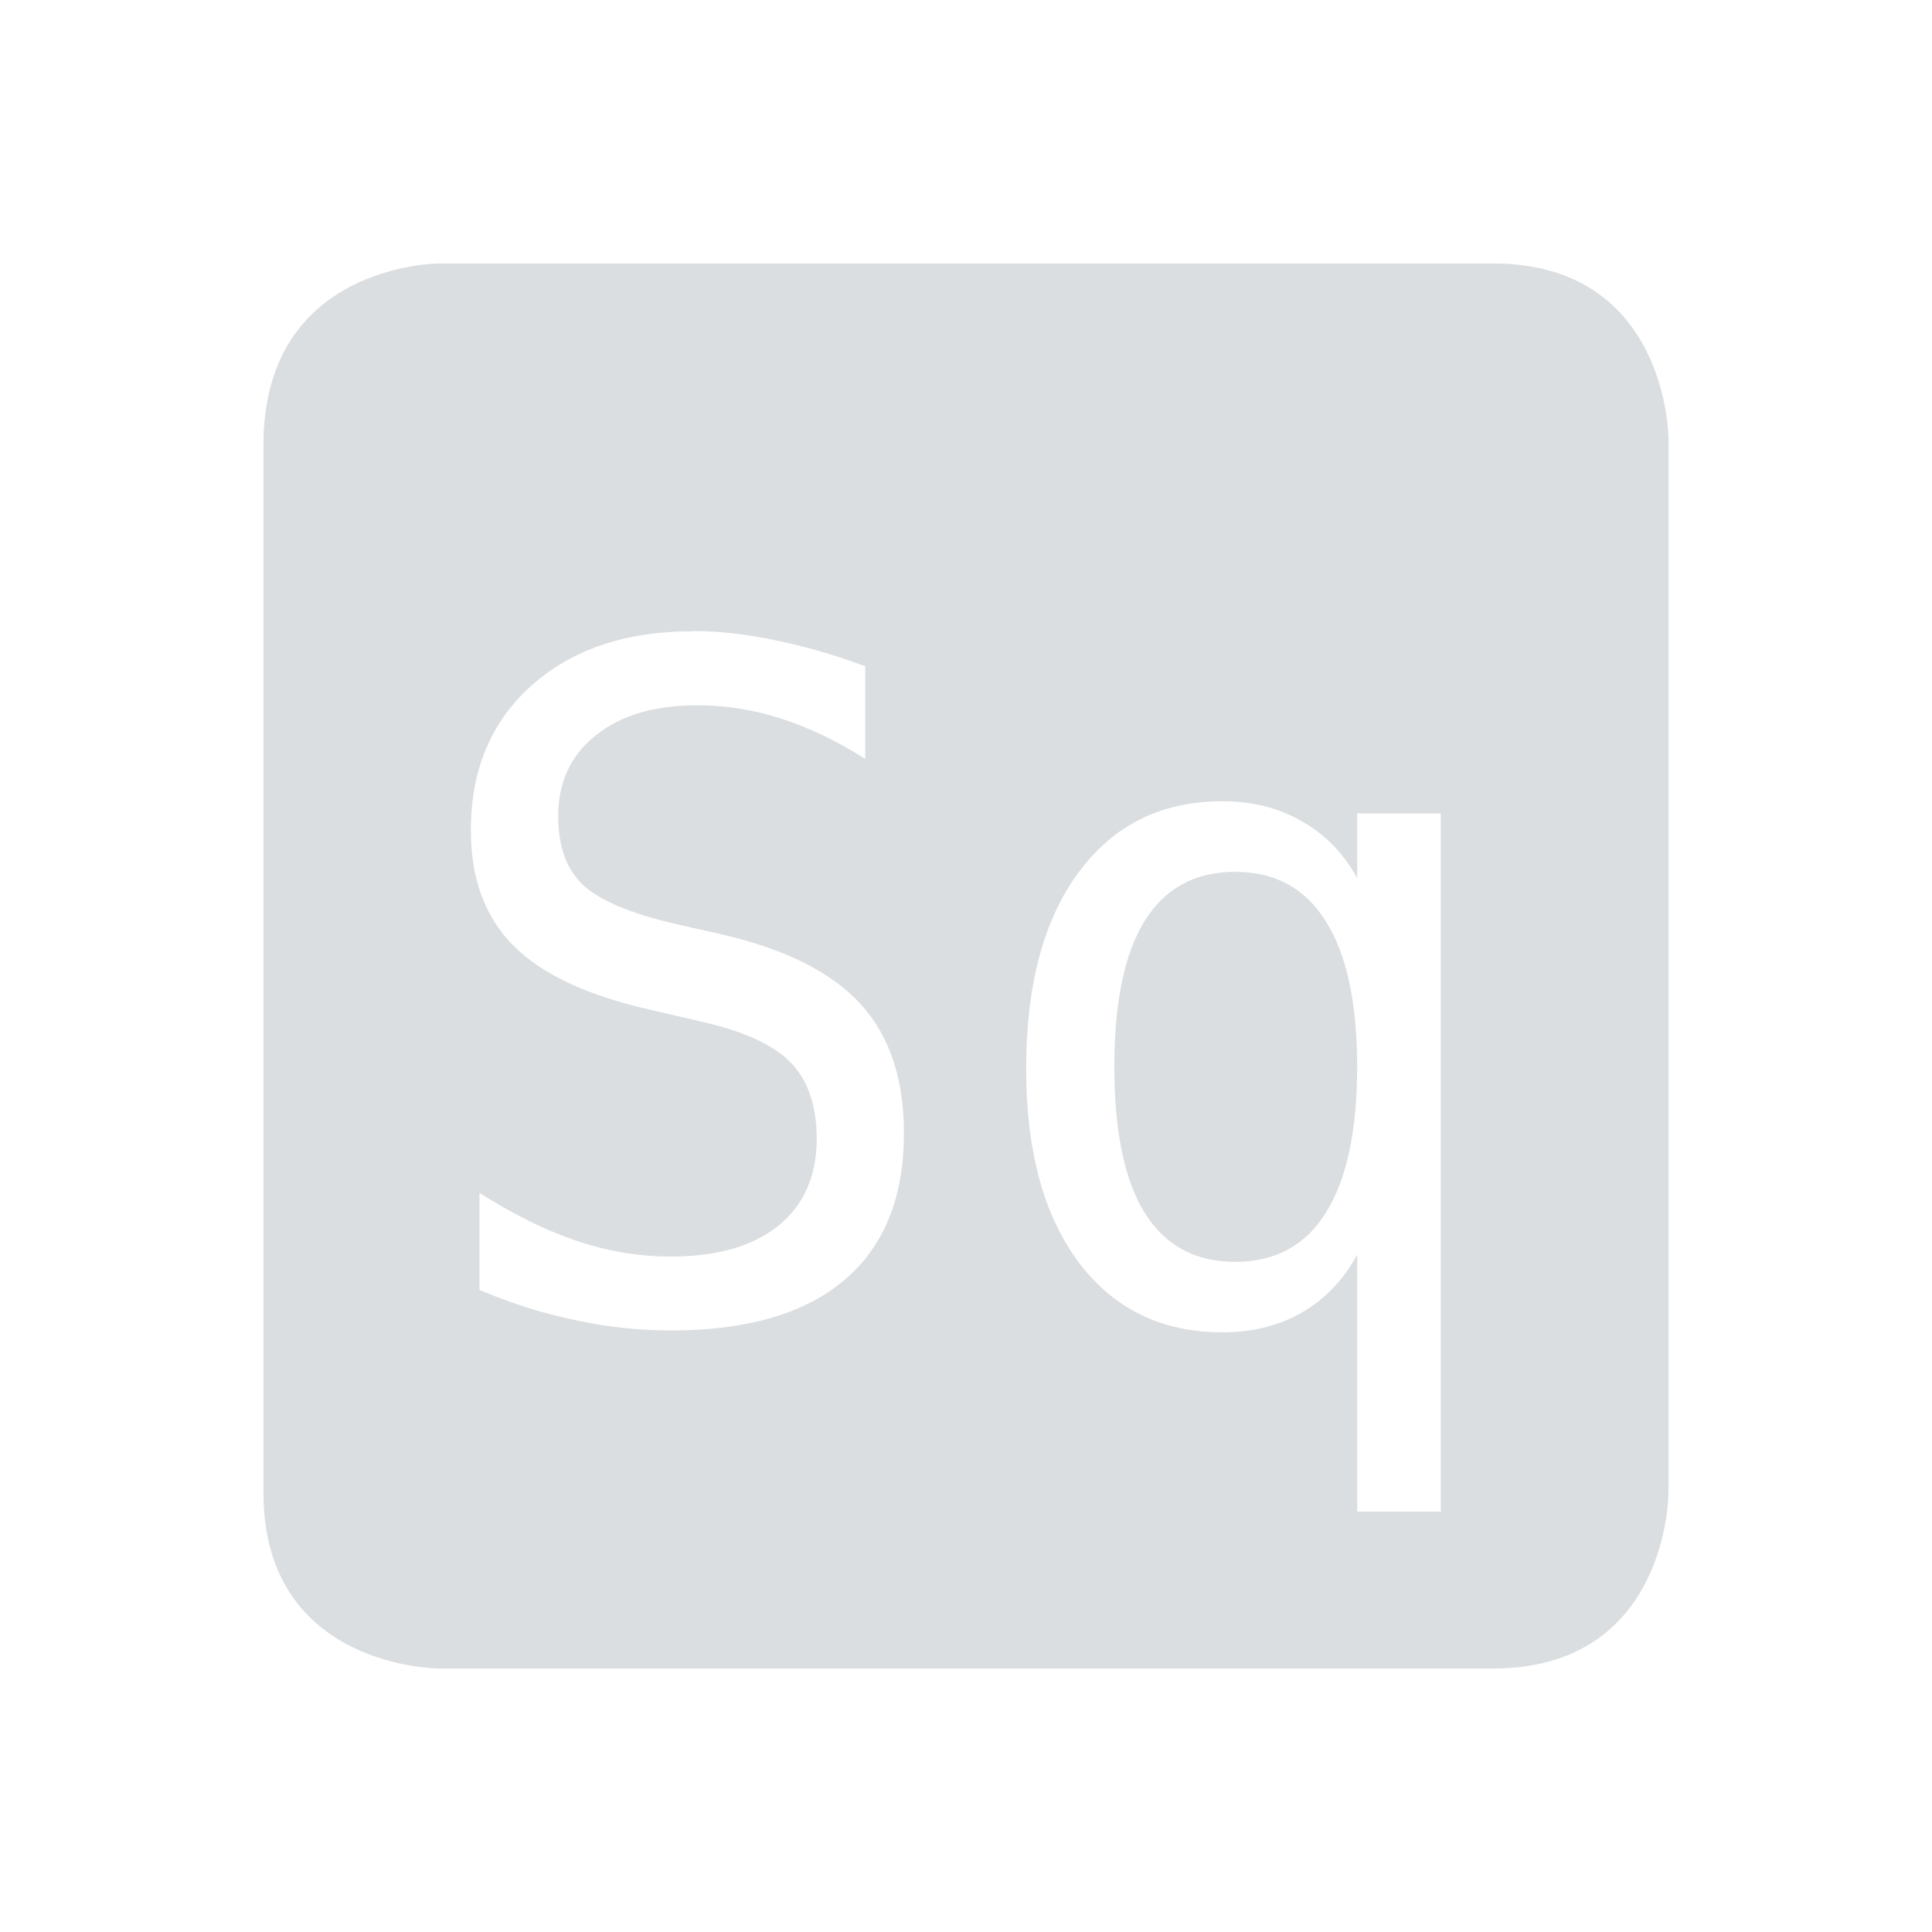 <svg height="22" width="22" xmlns="http://www.w3.org/2000/svg"><g><path d="m5 3s-2 0-2 2.062v11.938c0 2 2 2 2 2h12c2 0 2-2 2-2v-12s0-2-2-2zm2.893 4.186c.295 0 .604.035.93.104.326.065.669.163 1.029.297v1.055c-.315-.202-.632-.354-.951-.457-.315-.103-.635-.154-.957-.154-.49 0-.878.114-1.162.344-.284.226-.426.533-.426.92 0 .339.092.599.277.777.189.178.538.327 1.049.447l.545.123c.72.168 1.243.431 1.572.791s.494.85.494 1.471c0 .73-.225 1.288-.678 1.672-.452.384-1.111.574-1.975.574-.36 0-.723-.038-1.086-.117-.363-.075-.727-.19-1.094-.344v-1.105c.394.25.766.432 1.115.549.353.117.708.176 1.064.176.524 0 .931-.117 1.223-.35.291-.236.438-.567.438-.988 0-.384-.101-.677-.303-.879-.199-.202-.548-.357-1.045-.467l-.555-.129c-.713-.161-1.231-.405-1.553-.73-.322-.326-.482-.762-.482-1.311 0-.686.228-1.235.688-1.646.463-.415 1.077-.621 1.842-.621zm6.025 1.938c.343 0 .644.076.904.227.264.147.475.364.633.648v-.736h.951v7.949h-.951v-2.926c-.154.284-.363.504-.627.658-.26.151-.564.227-.91.227-.689 0-1.234-.266-1.635-.797-.398-.535-.598-1.269-.598-2.205 0-.953.2-1.698.598-2.236s.942-.809 1.635-.809zm.148.803c-.456 0-.8.187-1.033.561-.23.374-.344.927-.344 1.66 0 .734.114 1.287.344 1.66.233.374.577.561 1.033.561s.8-.187 1.033-.561c.236-.377.355-.93.355-1.66 0-.73-.119-1.281-.355-1.654-.233-.377-.577-.566-1.033-.566z" fill="#dbdee0"/><path d="m0-0h22v22h-22z" fill="none"/></g></svg>